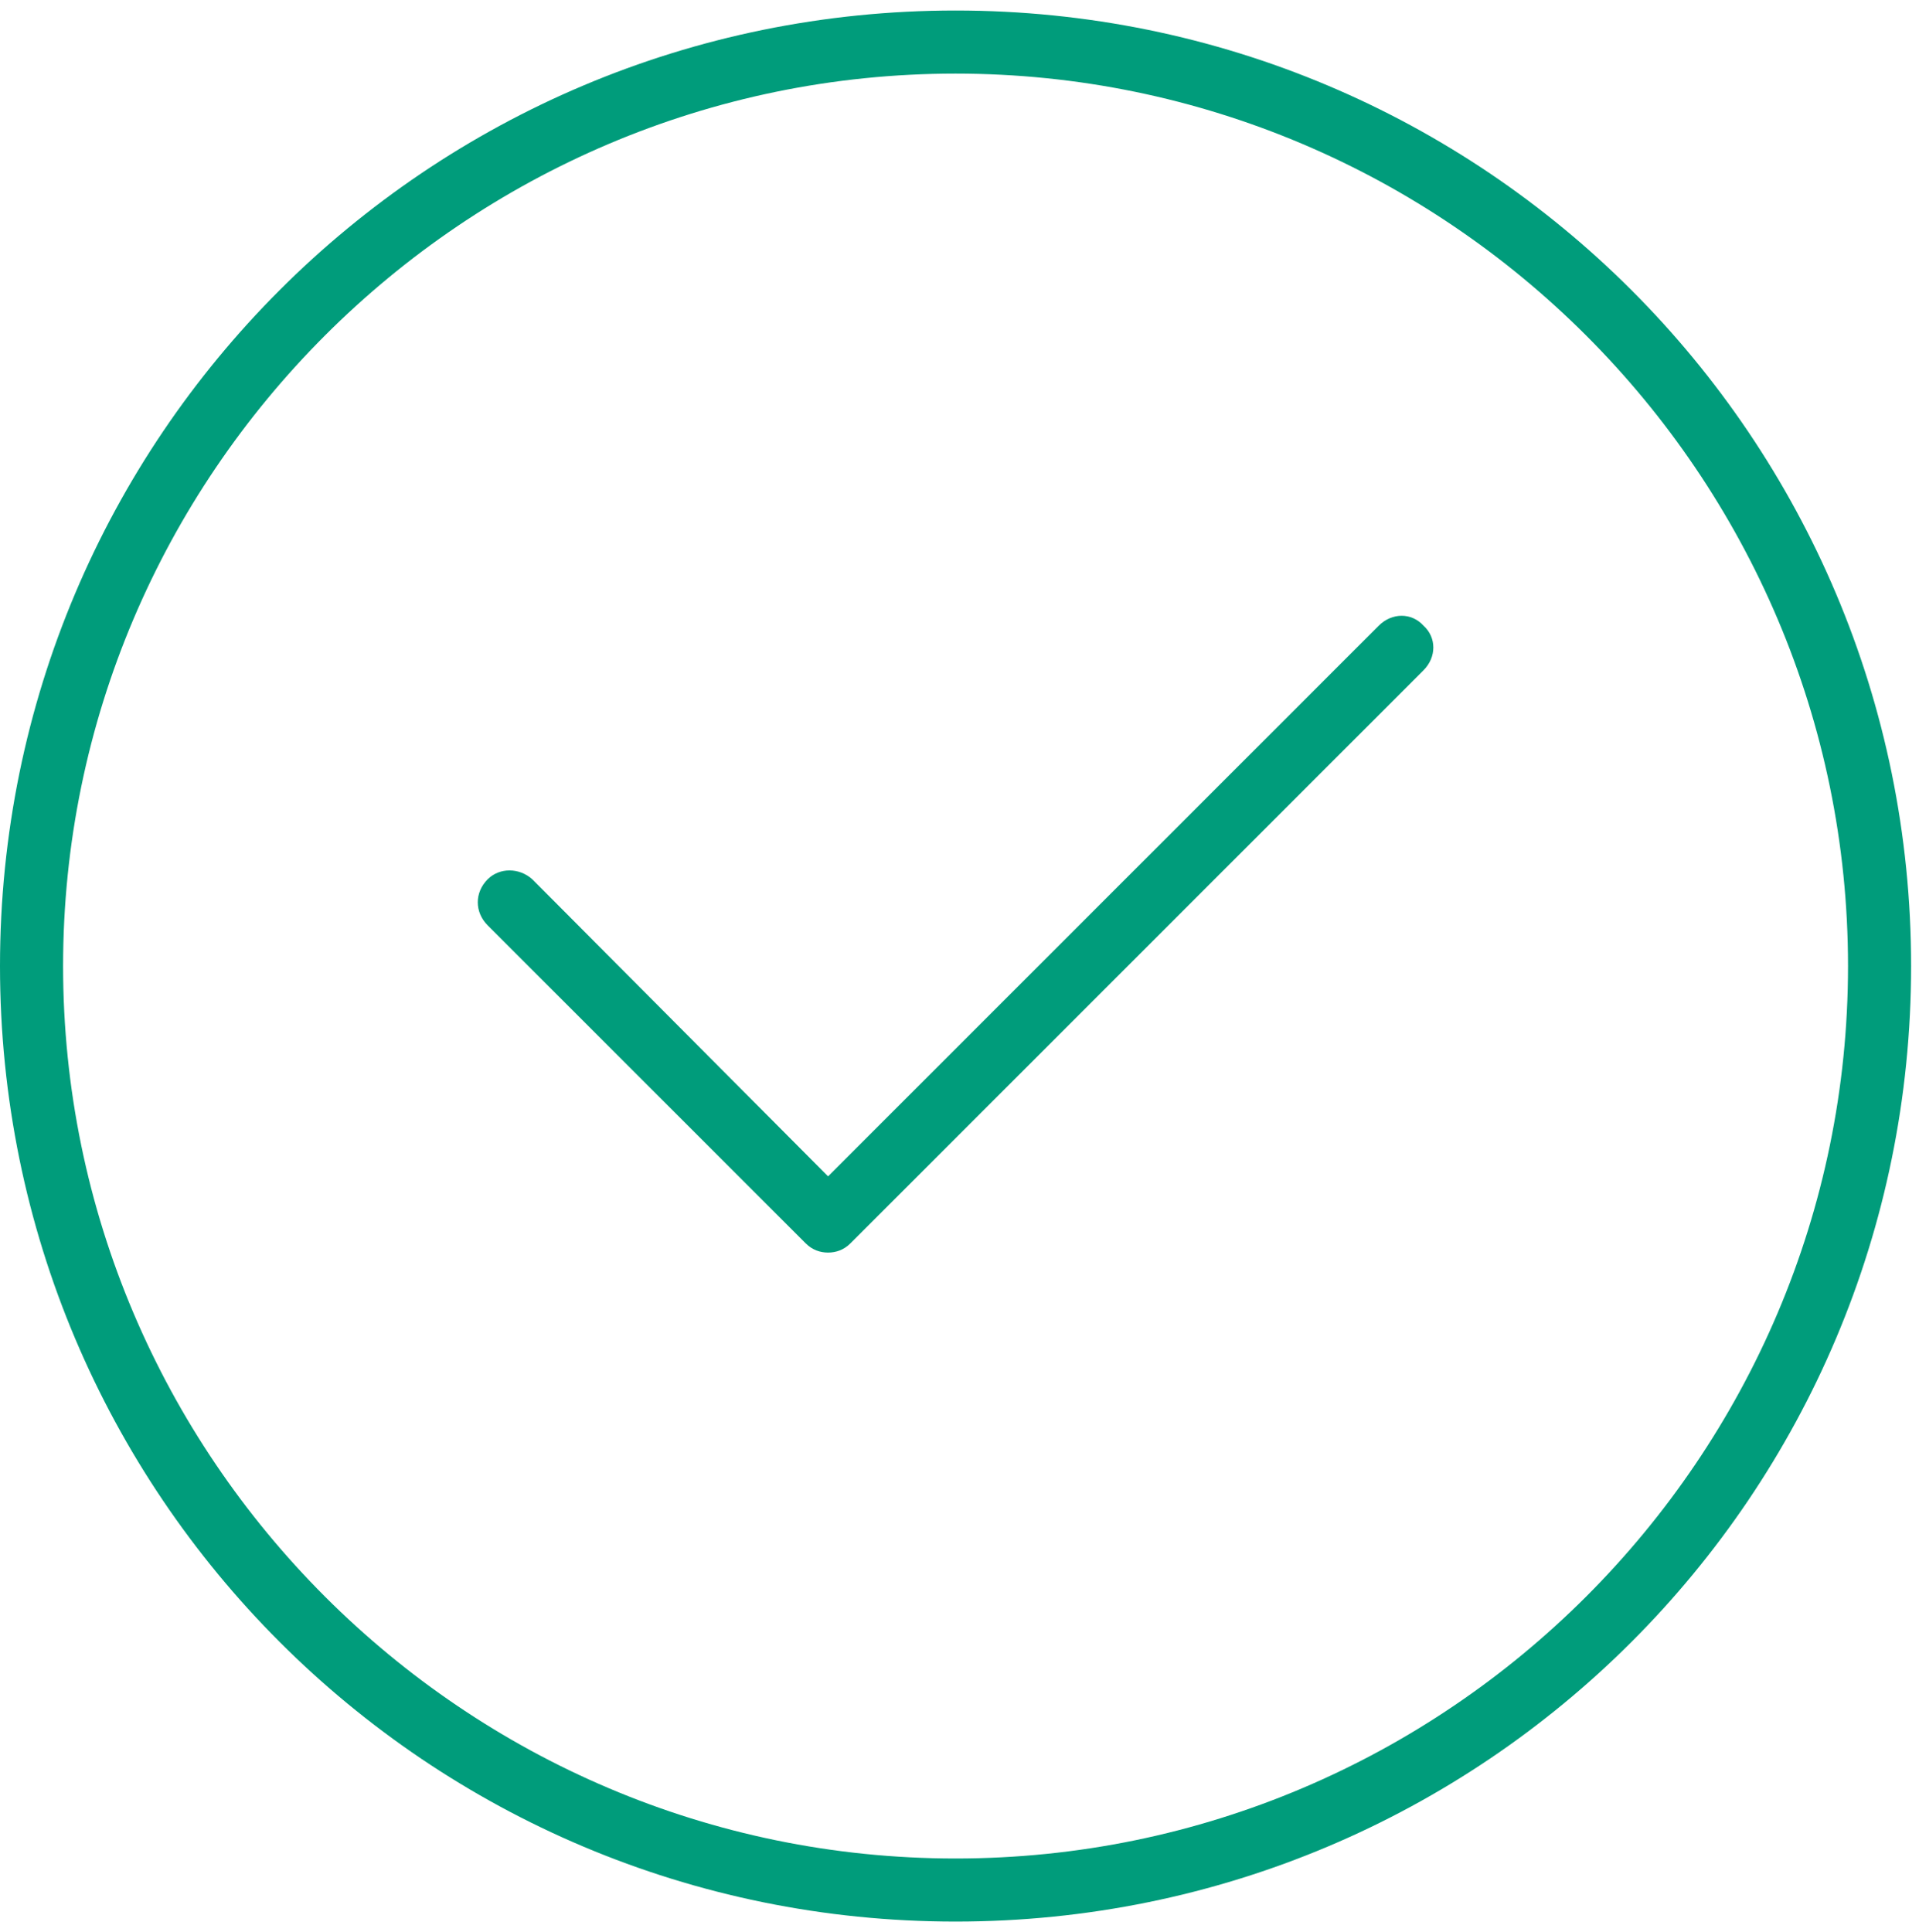 <svg width="146" height="147" viewBox="0 0 146 147" fill="none" xmlns="http://www.w3.org/2000/svg">
<path fill-rule="evenodd" clip-rule="evenodd" d="M145.4 73.5C145.4 113.7 112.9 146.2 72.7 146.2C32.5 146.2 0 113.7 0 73.5C0 33.3 32.5 0.8 72.7 0.8C112.9 0.8 145.4 33.3 145.4 73.5ZM140.6 73.5C140.6 36.1 110.1 5.6 72.7 5.6C35.3 5.6 4.8 36.1 4.8 73.5C4.8 110.9 35.3 141.4 72.7 141.4C110.1 141.4 140.6 110.9 140.6 73.5ZM108.3 47.6C109.3 48.5 109.3 50 108.3 51L64.7 94.6C64.2 95.1 63.6 95.3 63 95.3C62.4 95.3 61.8 95.1 61.3 94.6L37.1 70.4C36.1 69.4 36.1 67.9 37.1 66.9C38 66 39.5 66 40.5 66.9L63 89.5L104.9 47.6C105.9 46.6 107.4 46.6 108.3 47.6Z" fill="#009C7B"/>
</svg>
